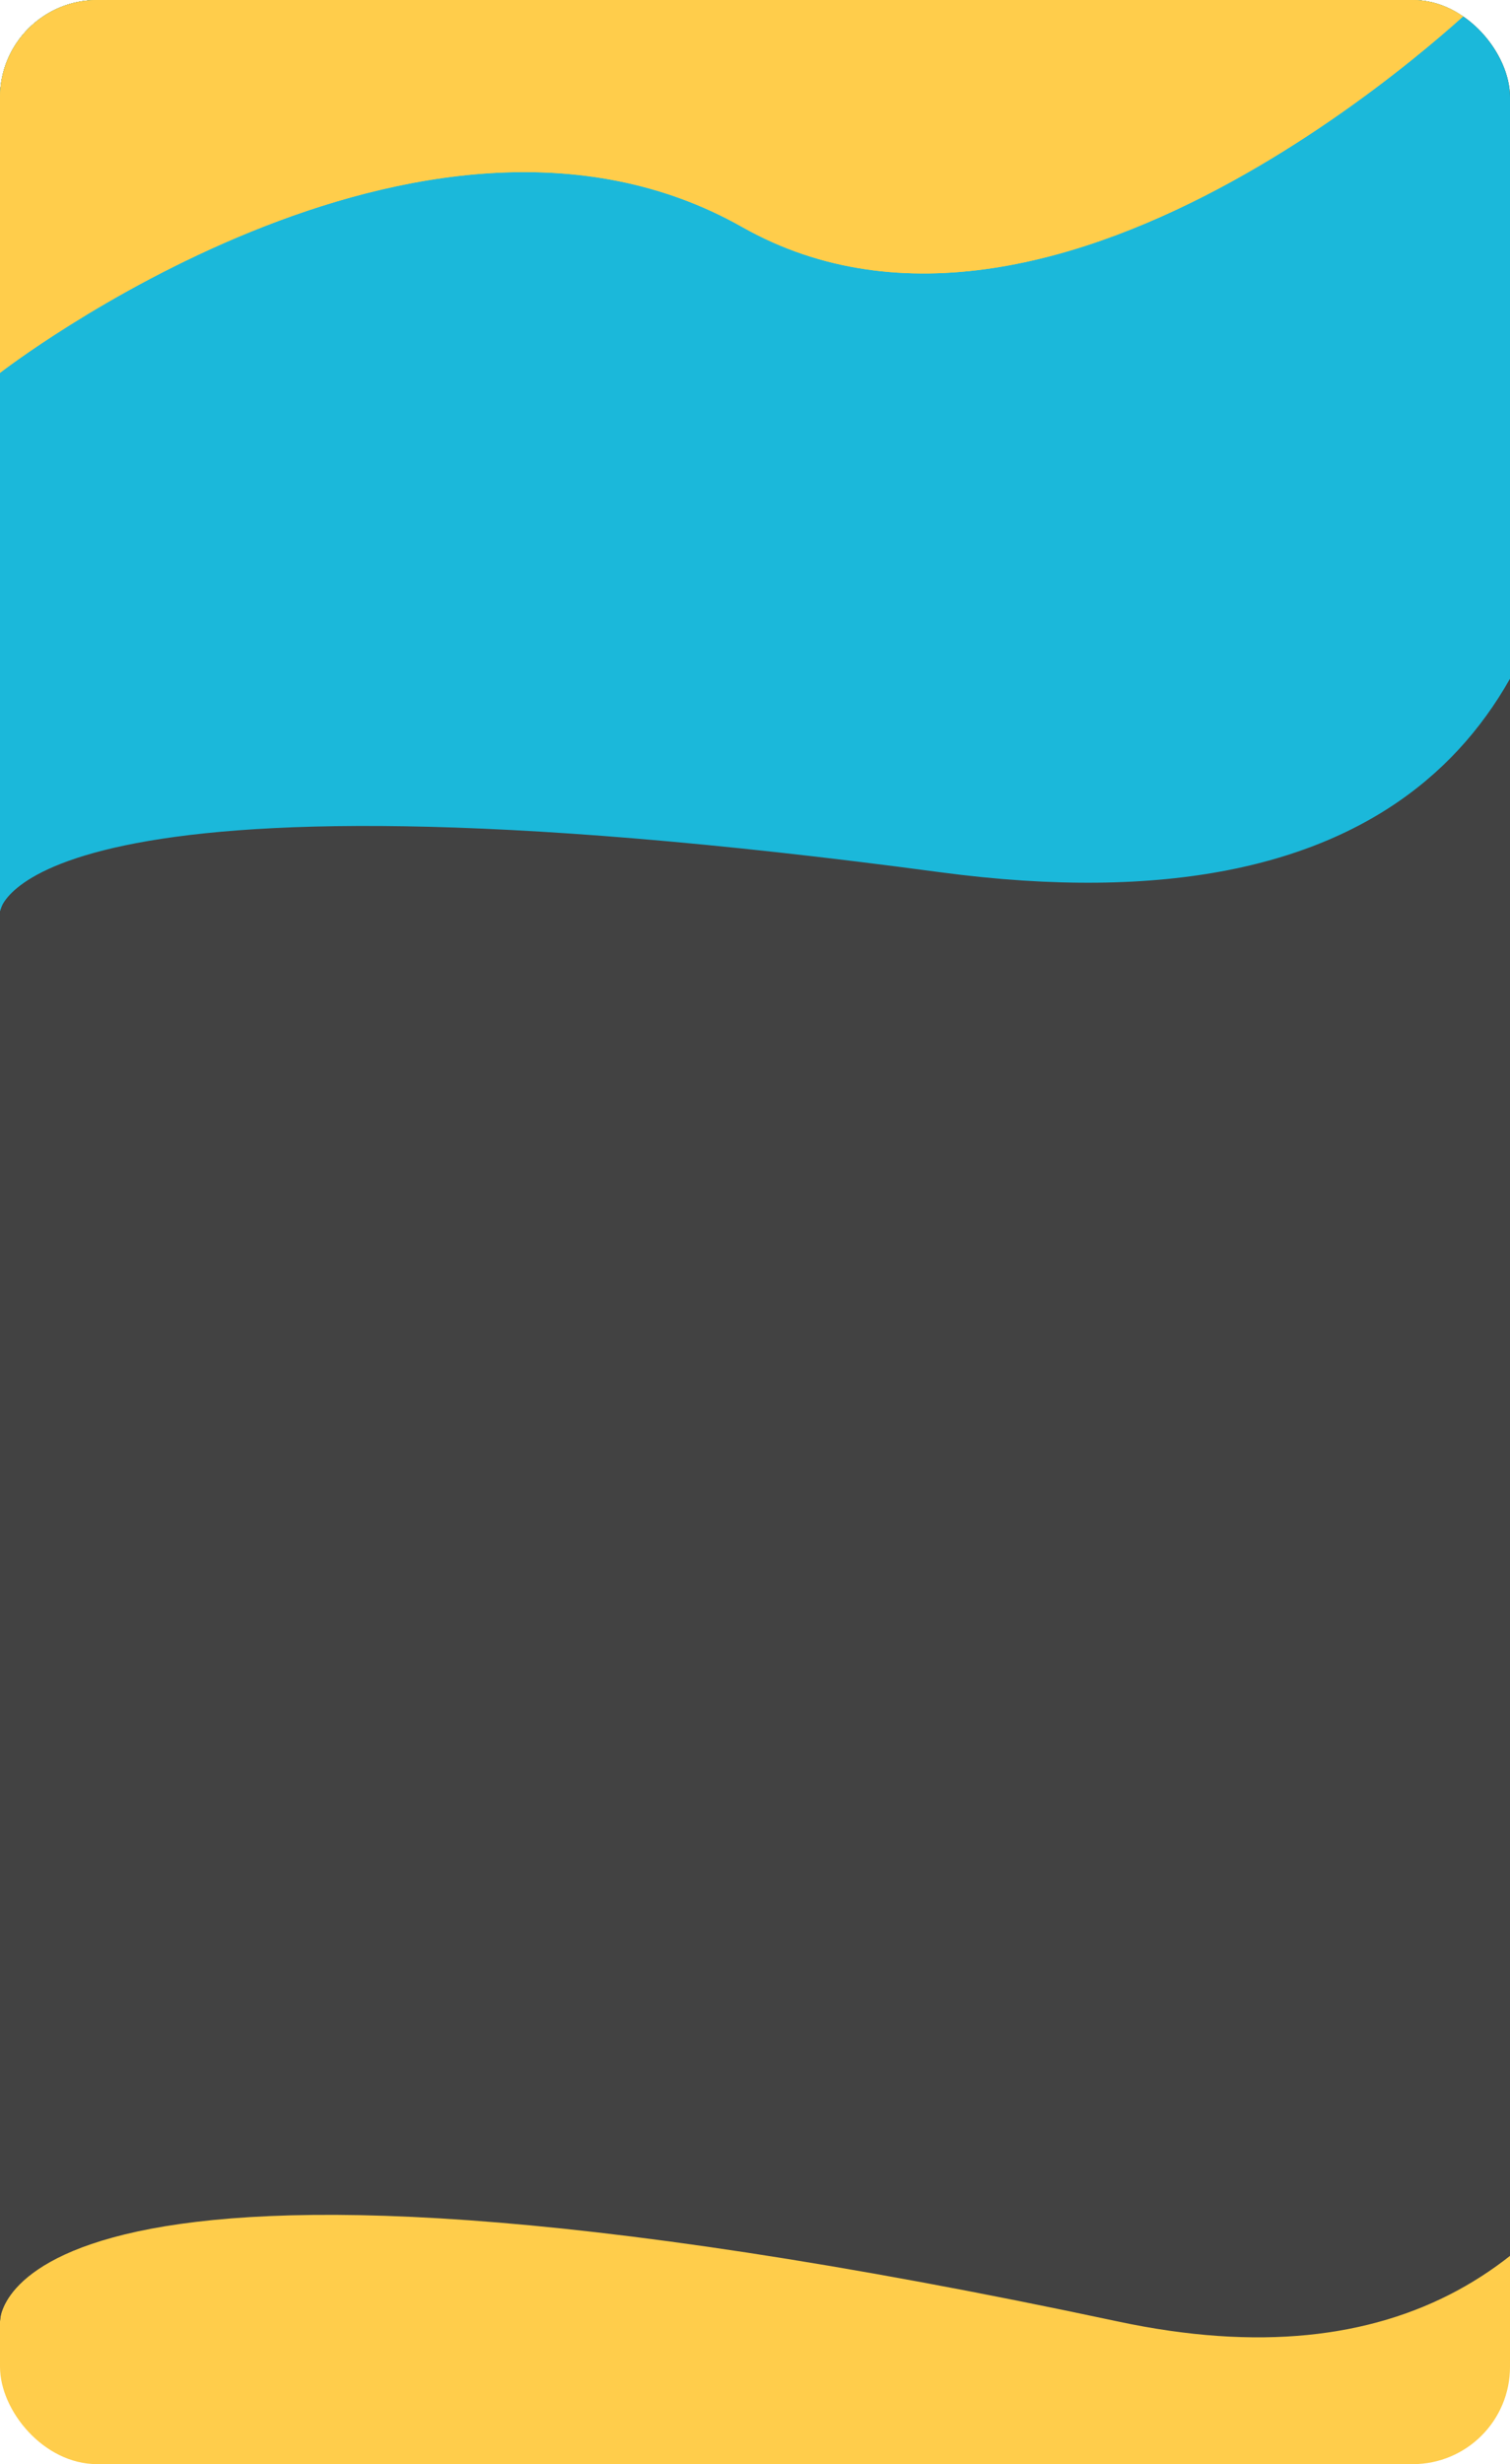 <svg width="466" height="760" viewBox="0 0 466 760" fill="none" xmlns="http://www.w3.org/2000/svg">
<g clip-path="url(#clip0_6_6)">
<rect width="466" height="760" rx="30" fill="#FFCD4B"/>
<path d="M0 0H463C463 0 147.877 81.155 94.793 224.915C41.709 368.674 0 716 0 716L0 0Z" fill="#424242"/>
<path d="M0 0H463C463 0 692 790 345 716C-2 642 0 716 0 716L0 0Z" fill="#424242"/>
<path d="M0 0H466C466 0 156 33.532 100 92.93C44 152.329 0 281 0 281V0Z" fill="#1BB8DA"/>
<path d="M0 0H466C466 0 574 307 290 269C6 231 0 281 0 281V0Z" fill="#1BB8DA"/>
<path d="M0 0H457C457 0 328 126 229 70C130 14 0 115 0 115V0Z" fill="#FFCD4B"/>
<path d="M0 0H457C457 0 328 126 229 70C130 14 0 115 0 115V0Z" fill="#FFCD4B"/>
</g>
<defs>
<clipPath id="clip0_6_6">
<rect width="466" height="760" rx="30" fill="white"/>
</clipPath>
</defs>
</svg>
